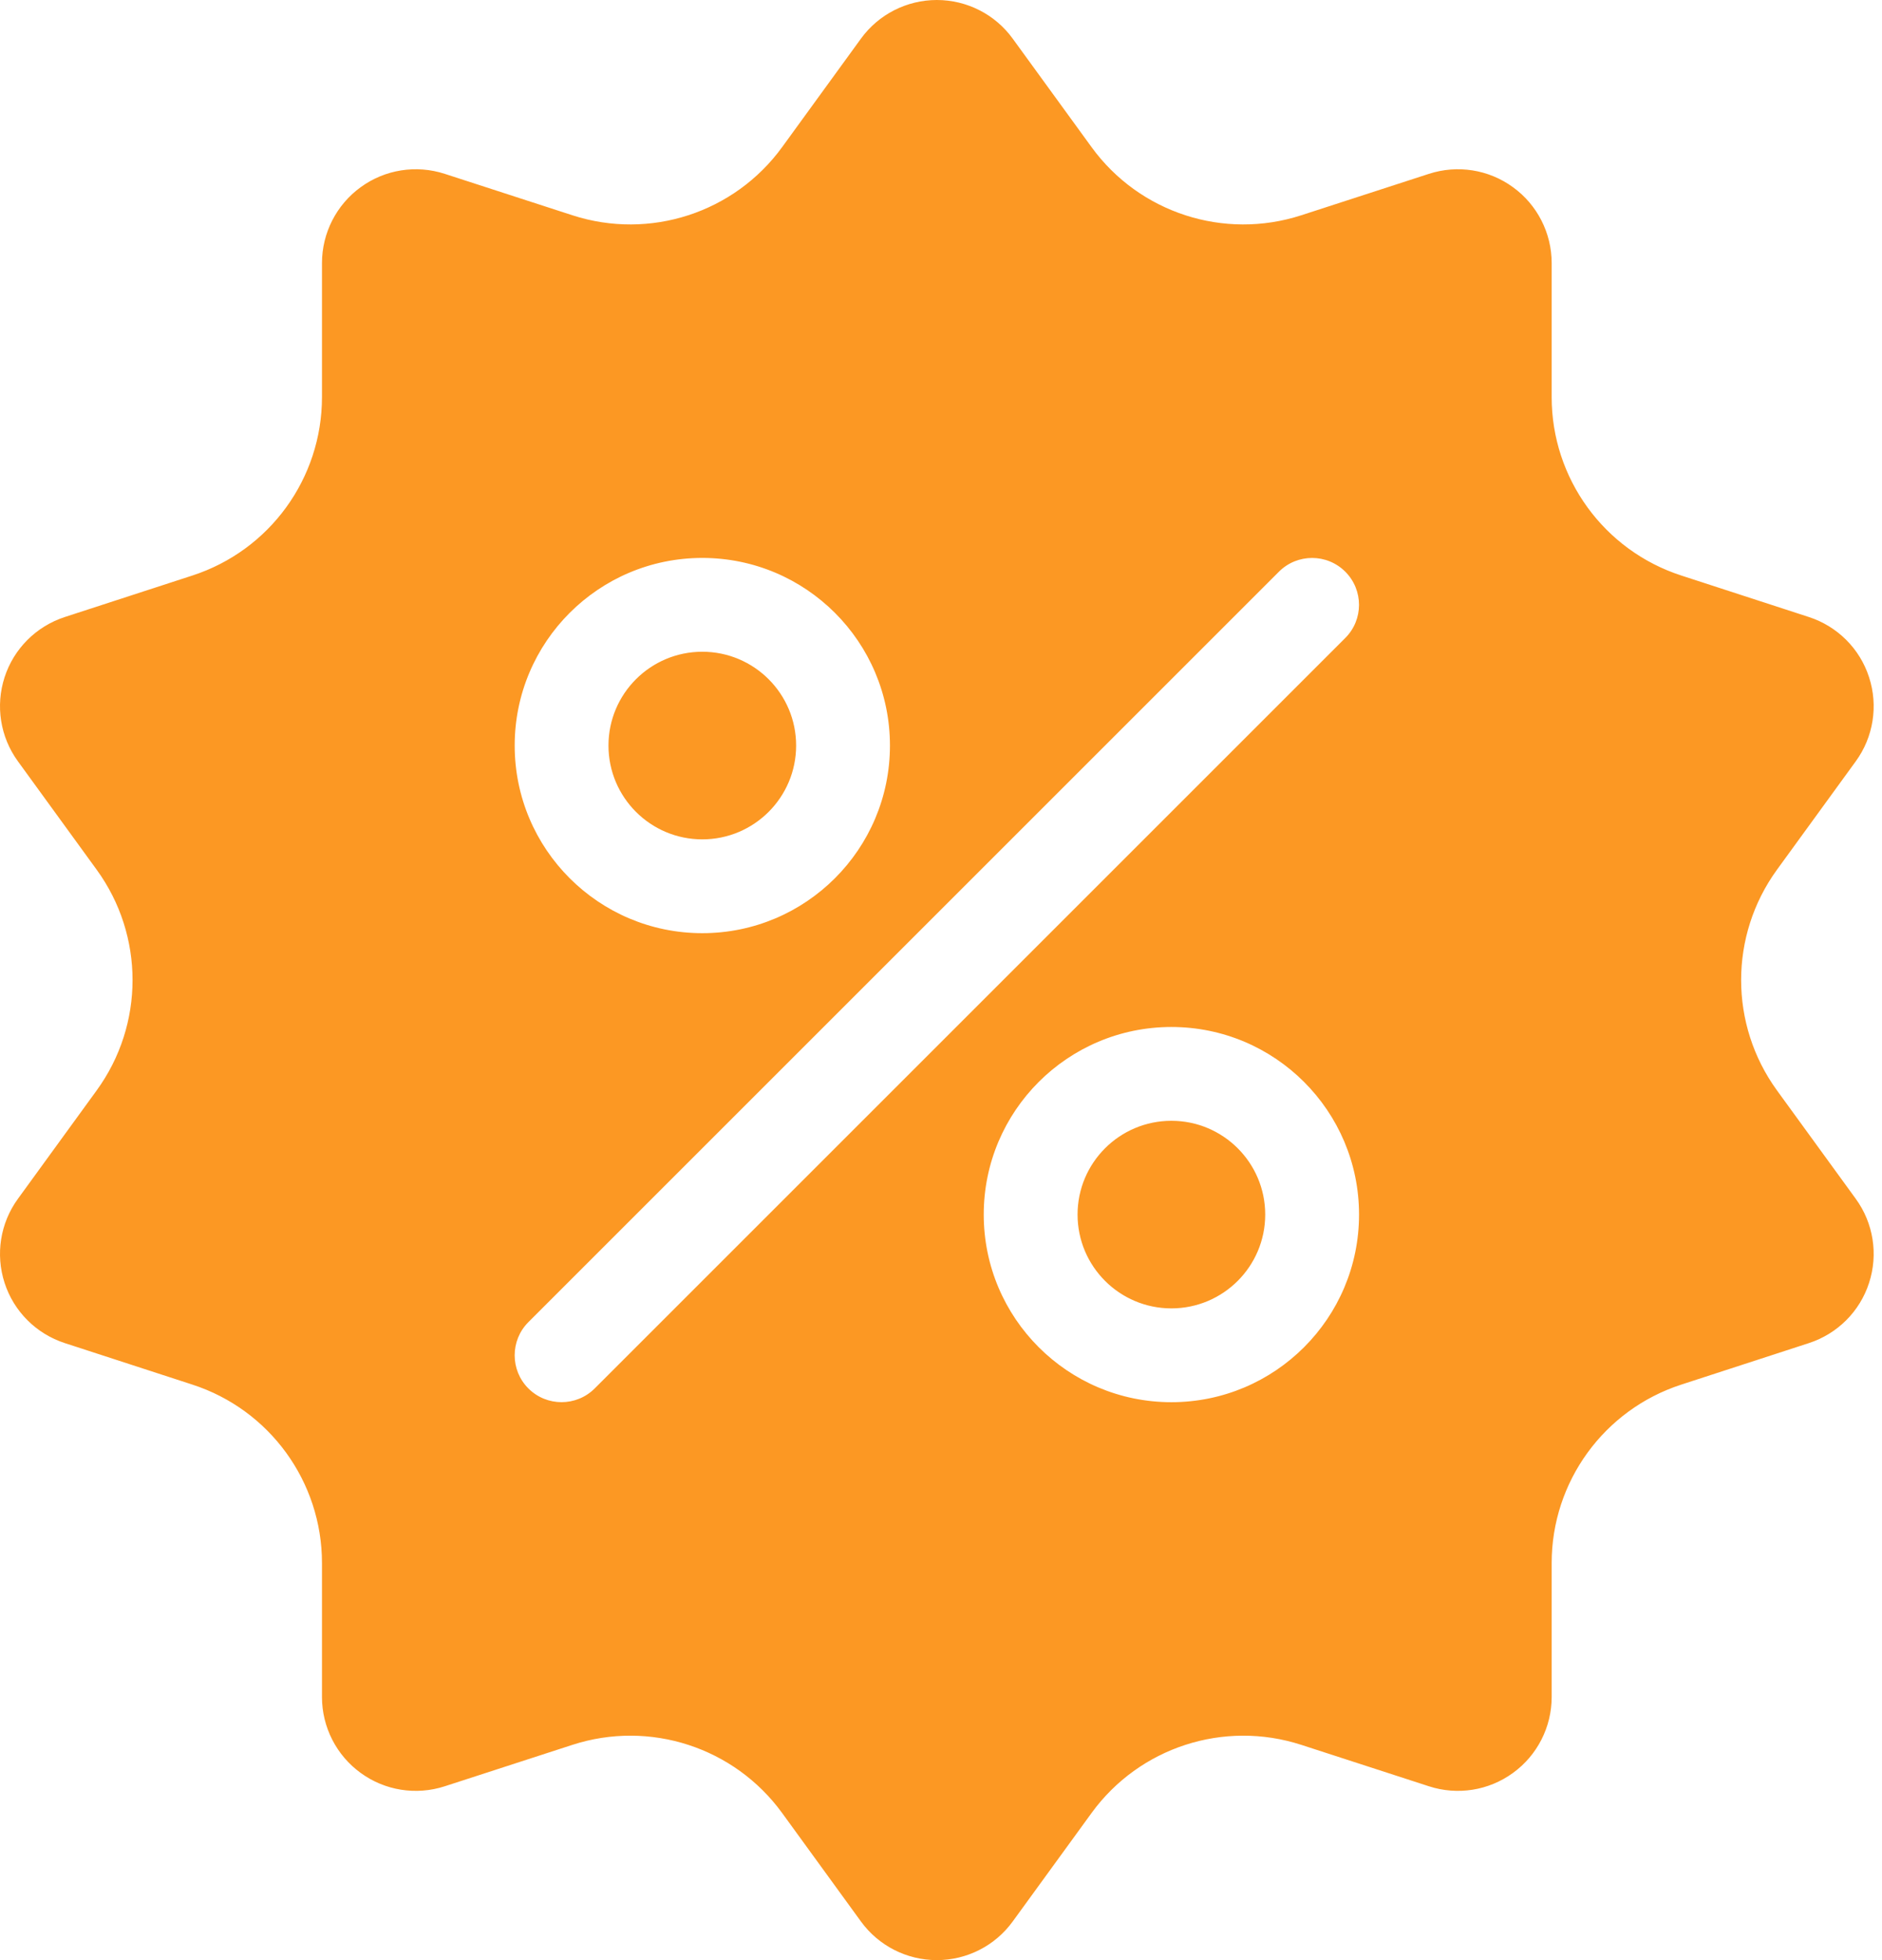 <svg width="48" height="50" viewBox="0 0 48 50" fill="none" xmlns="http://www.w3.org/2000/svg">
<path fill-rule="evenodd" clip-rule="evenodd" d="M21.958 0.986C22.408 0.366 23.128 0 23.894 0C24.659 0 25.38 0.366 25.829 0.986C26.524 1.94 27.237 2.923 27.84 3.753C29.059 5.43 31.218 6.131 33.19 5.491C34.166 5.174 35.321 4.799 36.443 4.435C37.172 4.198 37.968 4.323 38.588 4.775C39.208 5.224 39.575 5.945 39.575 6.711V10.13C39.575 12.203 40.91 14.041 42.882 14.681C43.859 14.998 45.012 15.374 46.134 15.739C46.863 15.976 47.435 16.546 47.67 17.275C47.907 18.003 47.782 18.8 47.331 19.42C46.638 20.375 45.923 21.357 45.32 22.187C44.103 23.865 44.103 26.135 45.32 27.813C45.923 28.643 46.638 29.625 47.331 30.58C47.782 31.2 47.907 31.997 47.67 32.725C47.435 33.454 46.863 34.024 46.134 34.261C45.012 34.626 43.859 35.002 42.882 35.319C40.91 35.959 39.575 37.797 39.575 39.87V43.289C39.575 44.055 39.208 44.776 38.588 45.225C37.968 45.677 37.172 45.802 36.443 45.565C35.321 45.202 34.167 44.826 33.19 44.509C31.218 43.869 29.059 44.57 27.84 46.247C27.237 47.077 26.524 48.06 25.829 49.014C25.38 49.634 24.659 50 23.894 50C23.128 50 22.408 49.634 21.958 49.014C21.264 48.06 20.551 47.077 19.948 46.247C18.729 44.57 16.57 43.869 14.598 44.509C13.621 44.826 12.467 45.201 11.345 45.565C10.616 45.802 9.819 45.677 9.199 45.225C8.58 44.776 8.212 44.055 8.212 43.289V39.87C8.212 37.797 6.877 35.959 4.906 35.319C3.929 35.002 2.776 34.626 1.654 34.261C0.925 34.024 0.353 33.454 0.117 32.725C-0.119 31.997 0.006 31.2 0.457 30.58C1.15 29.625 1.864 28.643 2.467 27.813C3.685 26.135 3.685 23.865 2.467 22.187C1.864 21.357 1.15 20.375 0.457 19.42C0.006 18.8 -0.119 18.003 0.117 17.275C0.353 16.546 0.925 15.976 1.654 15.739C2.776 15.374 3.929 14.998 4.906 14.681C6.877 14.041 8.212 12.203 8.212 10.13V6.711C8.212 5.945 8.58 5.224 9.199 4.775C9.819 4.323 10.616 4.198 11.345 4.435C12.467 4.799 13.621 5.174 14.598 5.491C16.57 6.131 18.729 5.43 19.948 3.753L21.958 0.986ZM29.876 26.197C27.234 26.197 25.09 28.341 25.09 30.982C25.09 33.624 27.234 35.768 29.876 35.768C32.518 35.768 34.662 33.624 34.662 30.982C34.662 28.341 32.518 26.197 29.876 26.197ZM15.168 35.417L34.311 16.274C34.778 15.808 34.778 15.05 34.311 14.583C33.844 14.116 33.086 14.116 32.619 14.583L13.476 33.726C13.01 34.193 13.01 34.951 13.476 35.417C13.943 35.884 14.701 35.884 15.168 35.417ZM29.876 28.59C31.197 28.59 32.269 29.661 32.269 30.982C32.269 32.303 31.197 33.375 29.876 33.375C28.555 33.375 27.483 32.303 27.483 30.982C27.483 29.661 28.555 28.59 29.876 28.59ZM17.912 14.232C15.27 14.232 13.127 16.376 13.127 19.018C13.127 21.66 15.27 23.804 17.912 23.804C20.554 23.804 22.698 21.66 22.698 19.018C22.698 16.376 20.554 14.232 17.912 14.232ZM17.912 16.625C19.233 16.625 20.305 17.697 20.305 19.018C20.305 20.339 19.233 21.411 17.912 21.411C16.591 21.411 15.519 20.339 15.519 19.018C15.519 17.697 16.591 16.625 17.912 16.625Z" fill="#FC9823"/>
</svg>

